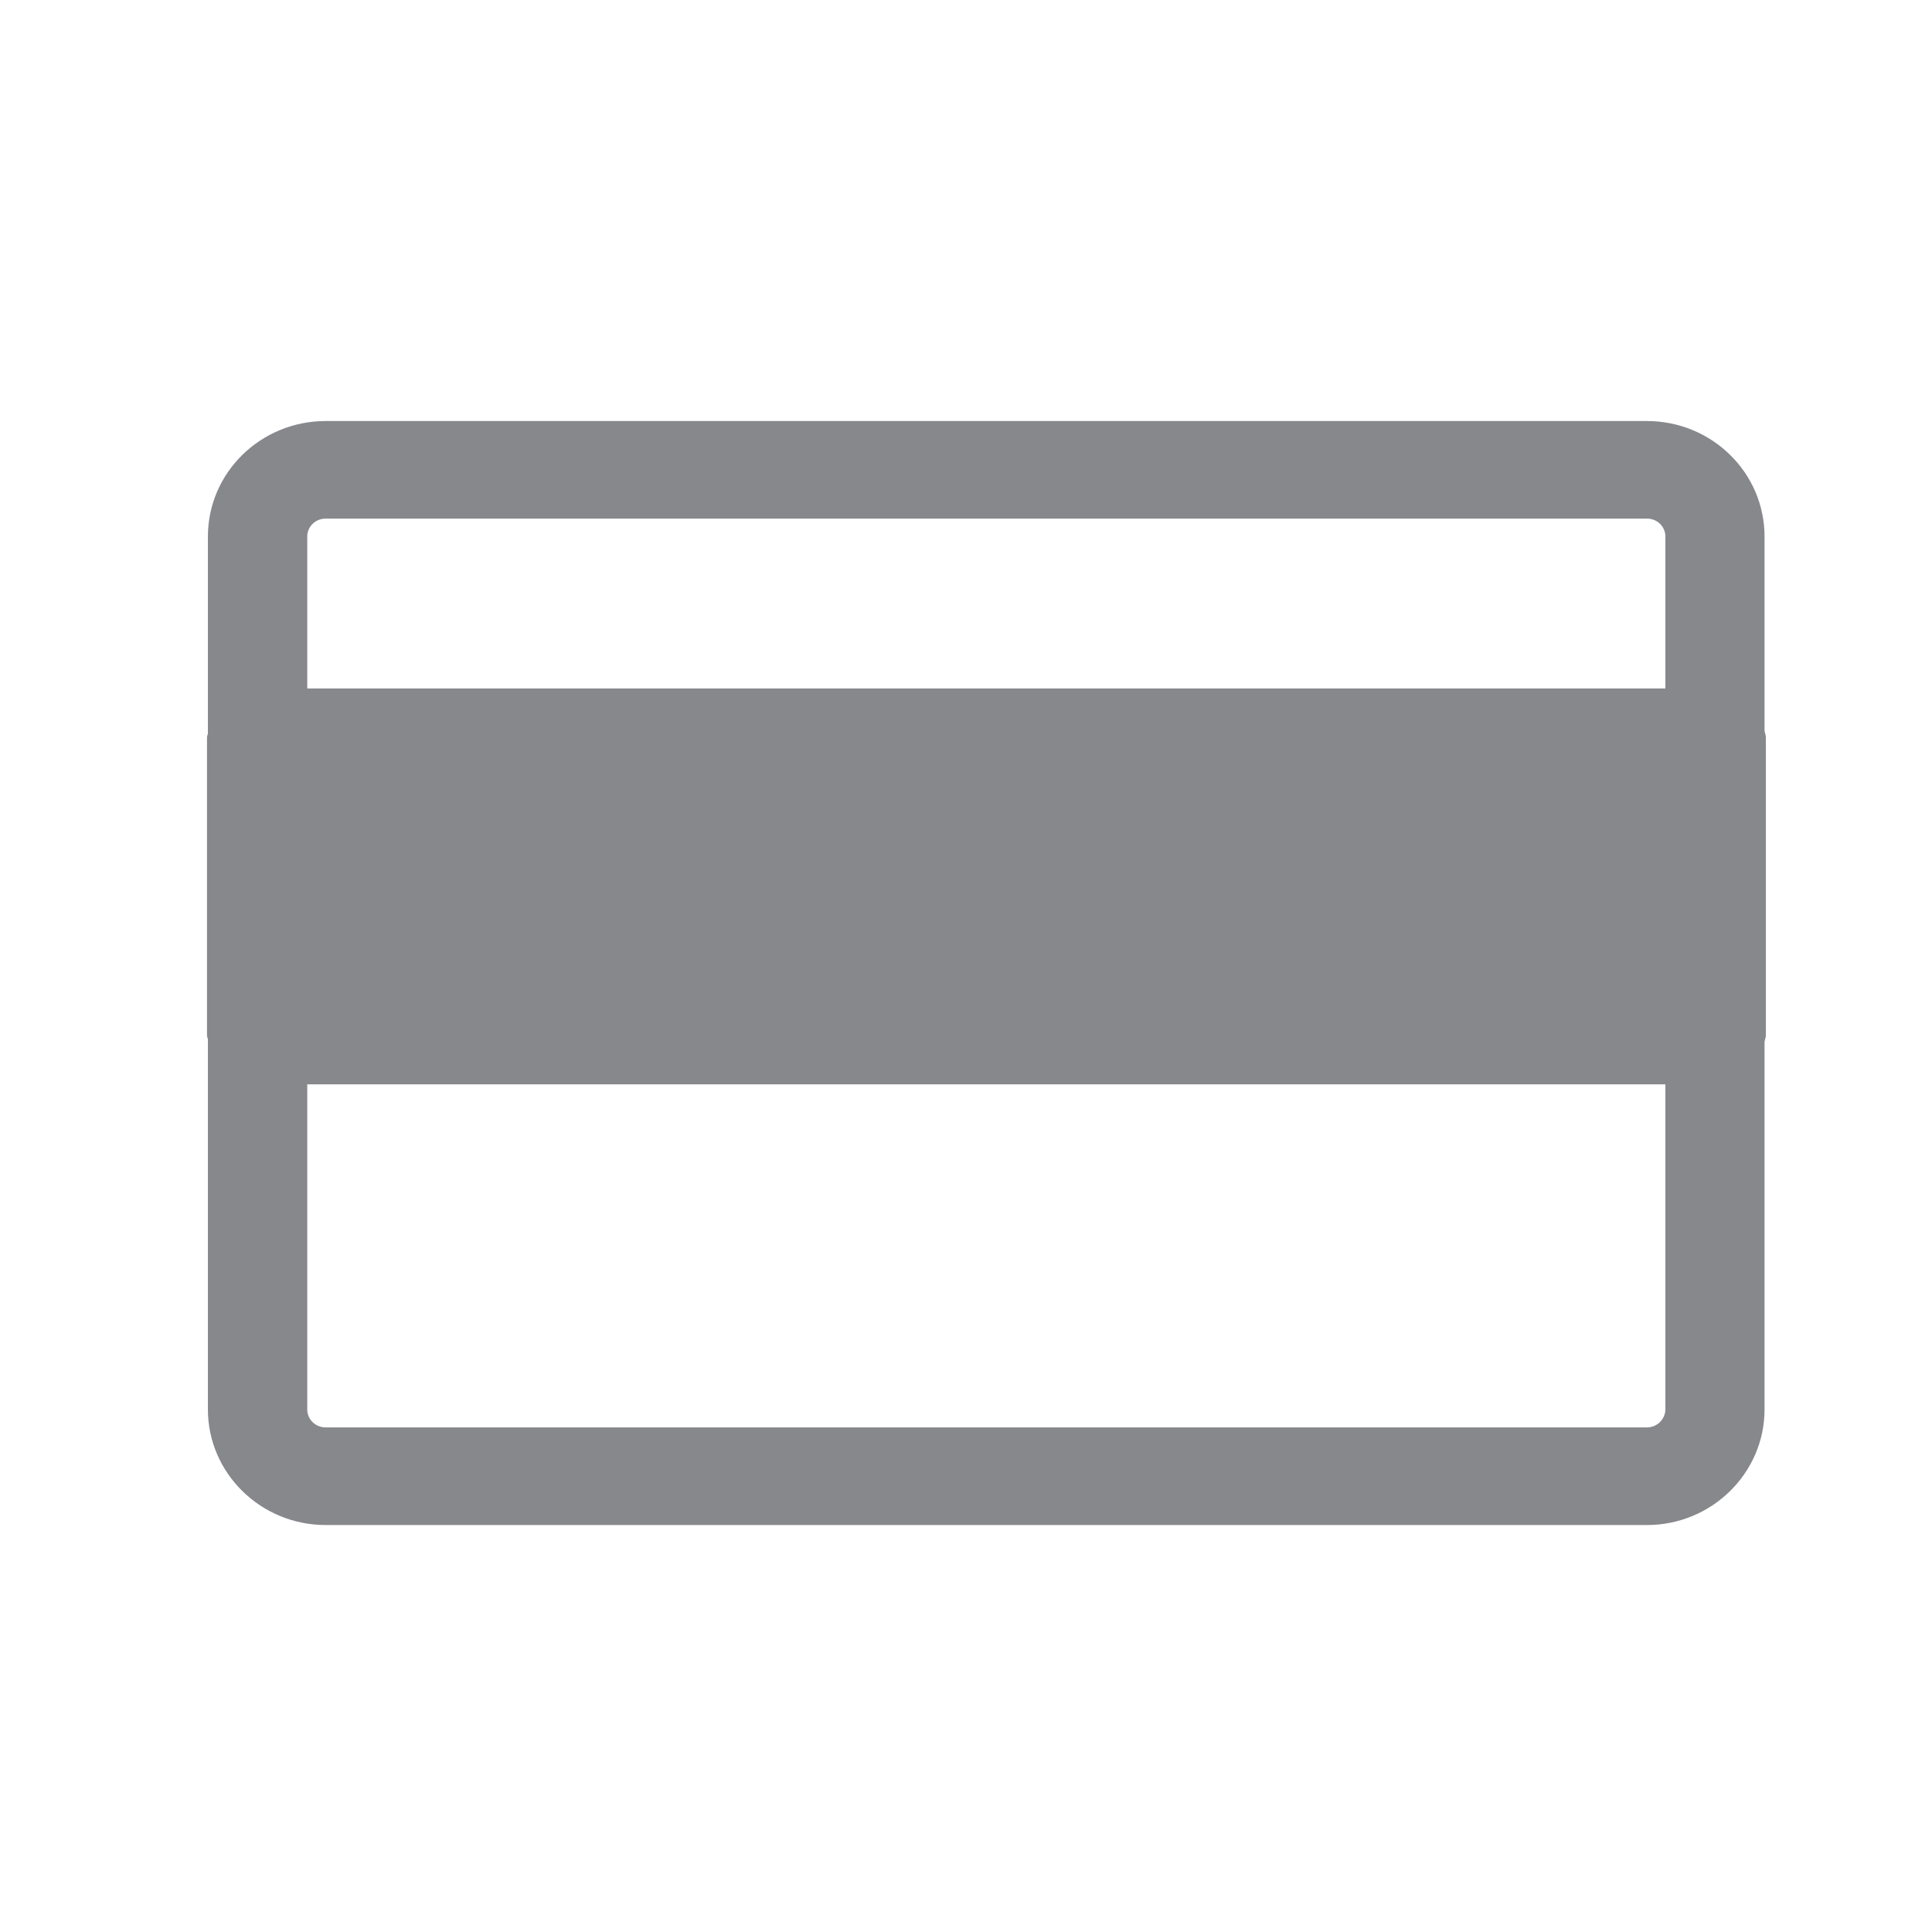 <svg width="28" height="28" viewBox="0 0 28 28" fill="none" xmlns="http://www.w3.org/2000/svg">
<path fill-rule="evenodd" clip-rule="evenodd" d="M23.869 20.687H4.72C4.572 20.687 4.453 20.572 4.453 20.427V15.715H24.136V20.427C24.133 20.572 24.014 20.687 23.869 20.687ZM4.72 7.516H23.869C24.017 7.516 24.136 7.631 24.136 7.776V9.978H4.453V7.776C4.453 7.631 4.572 7.516 4.72 7.516ZM25.592 10.685C25.592 10.65 25.576 10.621 25.573 10.588V7.776C25.573 6.85 24.808 6.102 23.869 6.102H4.72C3.778 6.102 3.013 6.85 3.013 7.776V10.63C3.01 10.65 3 10.666 3 10.685V15.008C3 15.027 3.01 15.043 3.013 15.063V20.427C3.013 21.349 3.778 22.102 4.72 22.102H23.869C24.808 22.102 25.573 21.349 25.573 20.427V15.101C25.576 15.069 25.592 15.04 25.592 15.005V10.685Z" fill="#86888C"/>
</svg>

